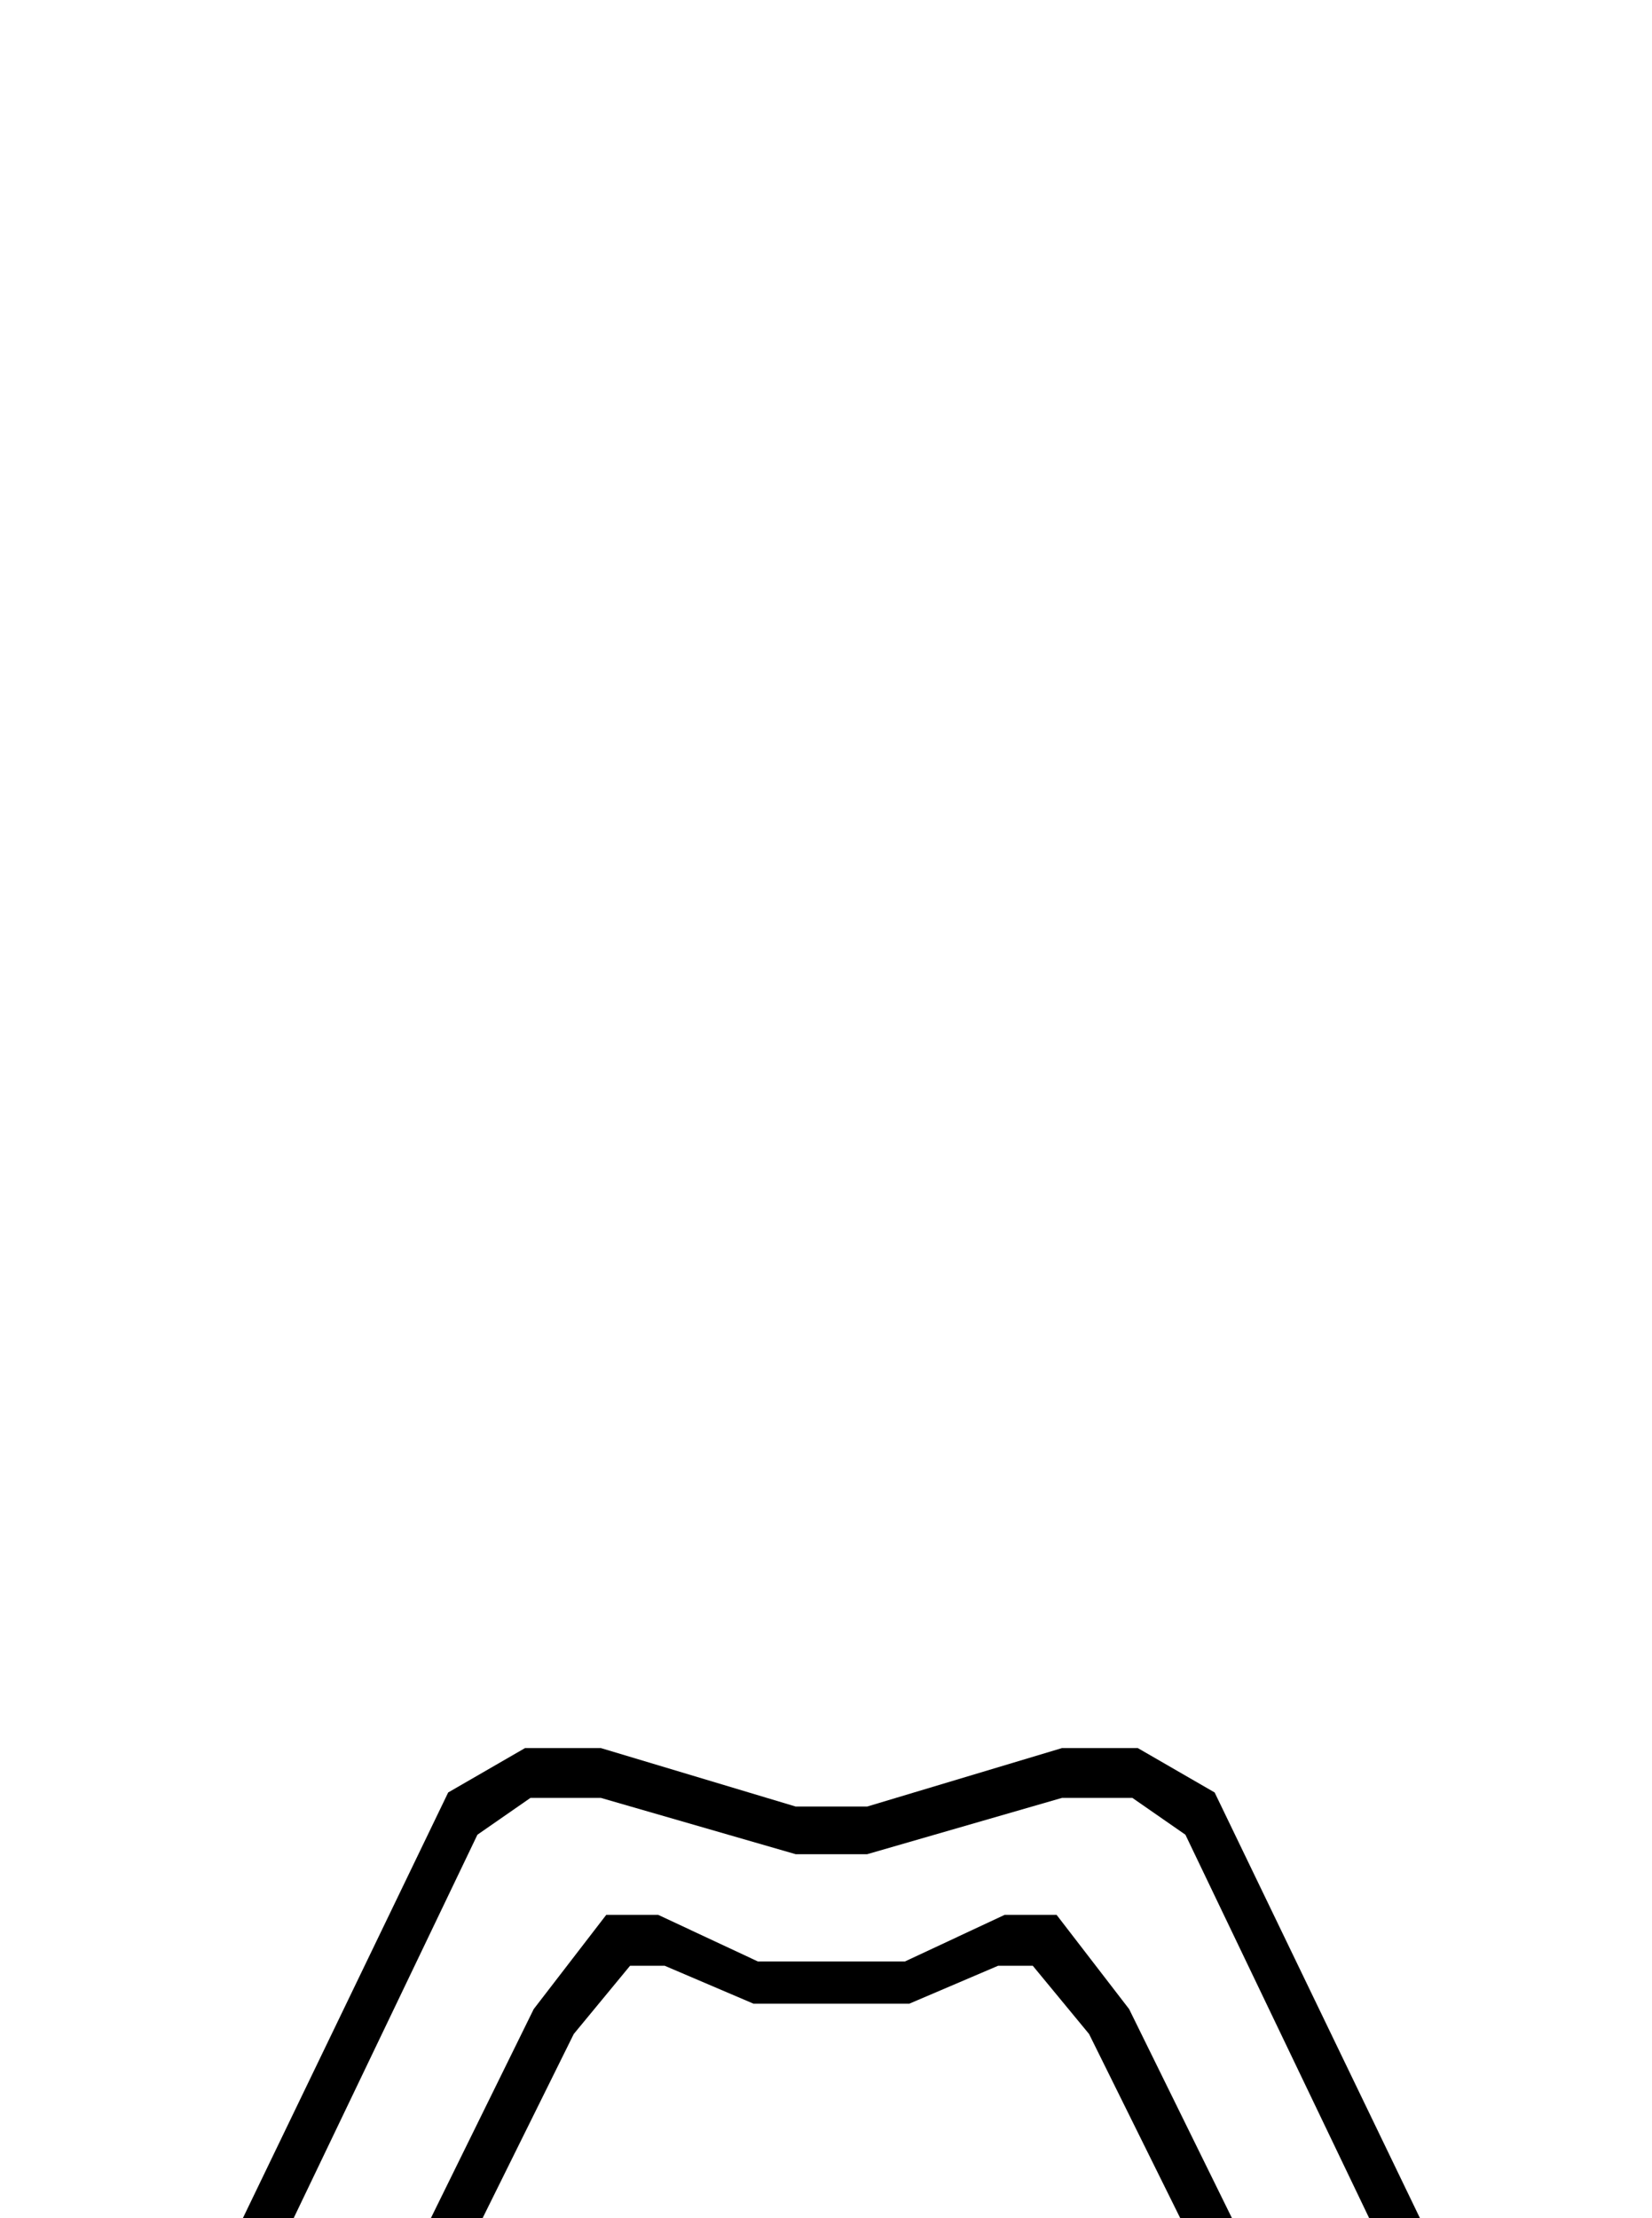 <?xml version="1.0" standalone="no"?>
<!DOCTYPE svg PUBLIC "-//W3C//DTD SVG 1.1//EN" "http://www.w3.org/Graphics/SVG/1.1/DTD/svg11.dtd" >
<svg xmlns="http://www.w3.org/2000/svg" xmlns:xlink="http://www.w3.org/1999/xlink" version="1.1" viewBox="-10 0 1526 2048">
  <g transform="scale(1, -1)" transform-origin="center">
   <path fill="currentColor"
d="M604 1540h-32l-52 -63l-213 -430v-61l146 -480l85 -79l8 -44q5 -51 34 -83l23 -27l-44 -50q-29 15 -49.5 38t-33.5 58.5t-17 58.5l-17 -3q0 -20 4 -41t25.5 -73t40.5 -67.5t110 -80.5l-32 -65l-104 36l-100 94l-52 126l-19 160l-215 525v81l304 630l71 41h70l180 -54h66
l180 54h70l71 -41l304 -630v-81l-215 -525l-19 -160l-52 -126l-100 -94l-104 -36l-32 65l106 78q21 15 43.5 68t26.5 75t4 41l-17 3l-4 -16q-14 -58 -37 -89t-59 -50l-44 50l24 27q28 32 34 83l7 44l85 79l146 480v61l-213 430l-52 63h-32l-82 -35h-144zM758 1270
q121 0 190.5 -70t69.5 -193q0 -64 -86 -408q-101 -390 -101 -544q0 -71 118 -386h-382q118 315 118 386q0 154 -101 544q-86 324 -86 408q0 124 69.5 193.5t190.5 69.5zM918 1587h48l67 -87l220 -447v-61l-157 -503l-89 -75l-8 -44q-6 -47 -30 -78l-17 -22l11 -12
q26 13 42.5 46.5t34.5 96.5l62 -6l2 -23q0 -19 -5.5 -46.5t-25.5 -73.5t-39 -67t-104 -82l12 -21l72 30l88 85l49 118l11 159l215 527v51l-292 609l-49 34h-65l-180 -52h-66l-180 52h-65l-49 -34l-292 -609v-51l215 -527l11 -159l49 -118l88 -85l72 -30l12 21l-78 59
q-22 15 -36.5 34.5t-37 75t-22.5 100.5l2 23l62 6q15 -54 32 -92t45 -51l11 12l-17 22q-24 31 -30 78l-8 44l-89 75l-157 503v61l220 447l67 87h48l92 -43h136zM891 -291q-95 271 -100 342l-1 26q0 114 63 367q94 377 109.5 454.5t15.5 108.5q0 105 -58.5 164t-161.5 59
t-161.5 -59t-58.5 -164q0 -38 19.5 -128.5t105.5 -434.5q63 -253 63 -367l-1 -26q-5 -71 -100 -342h266z" />
  </g>

</svg>
